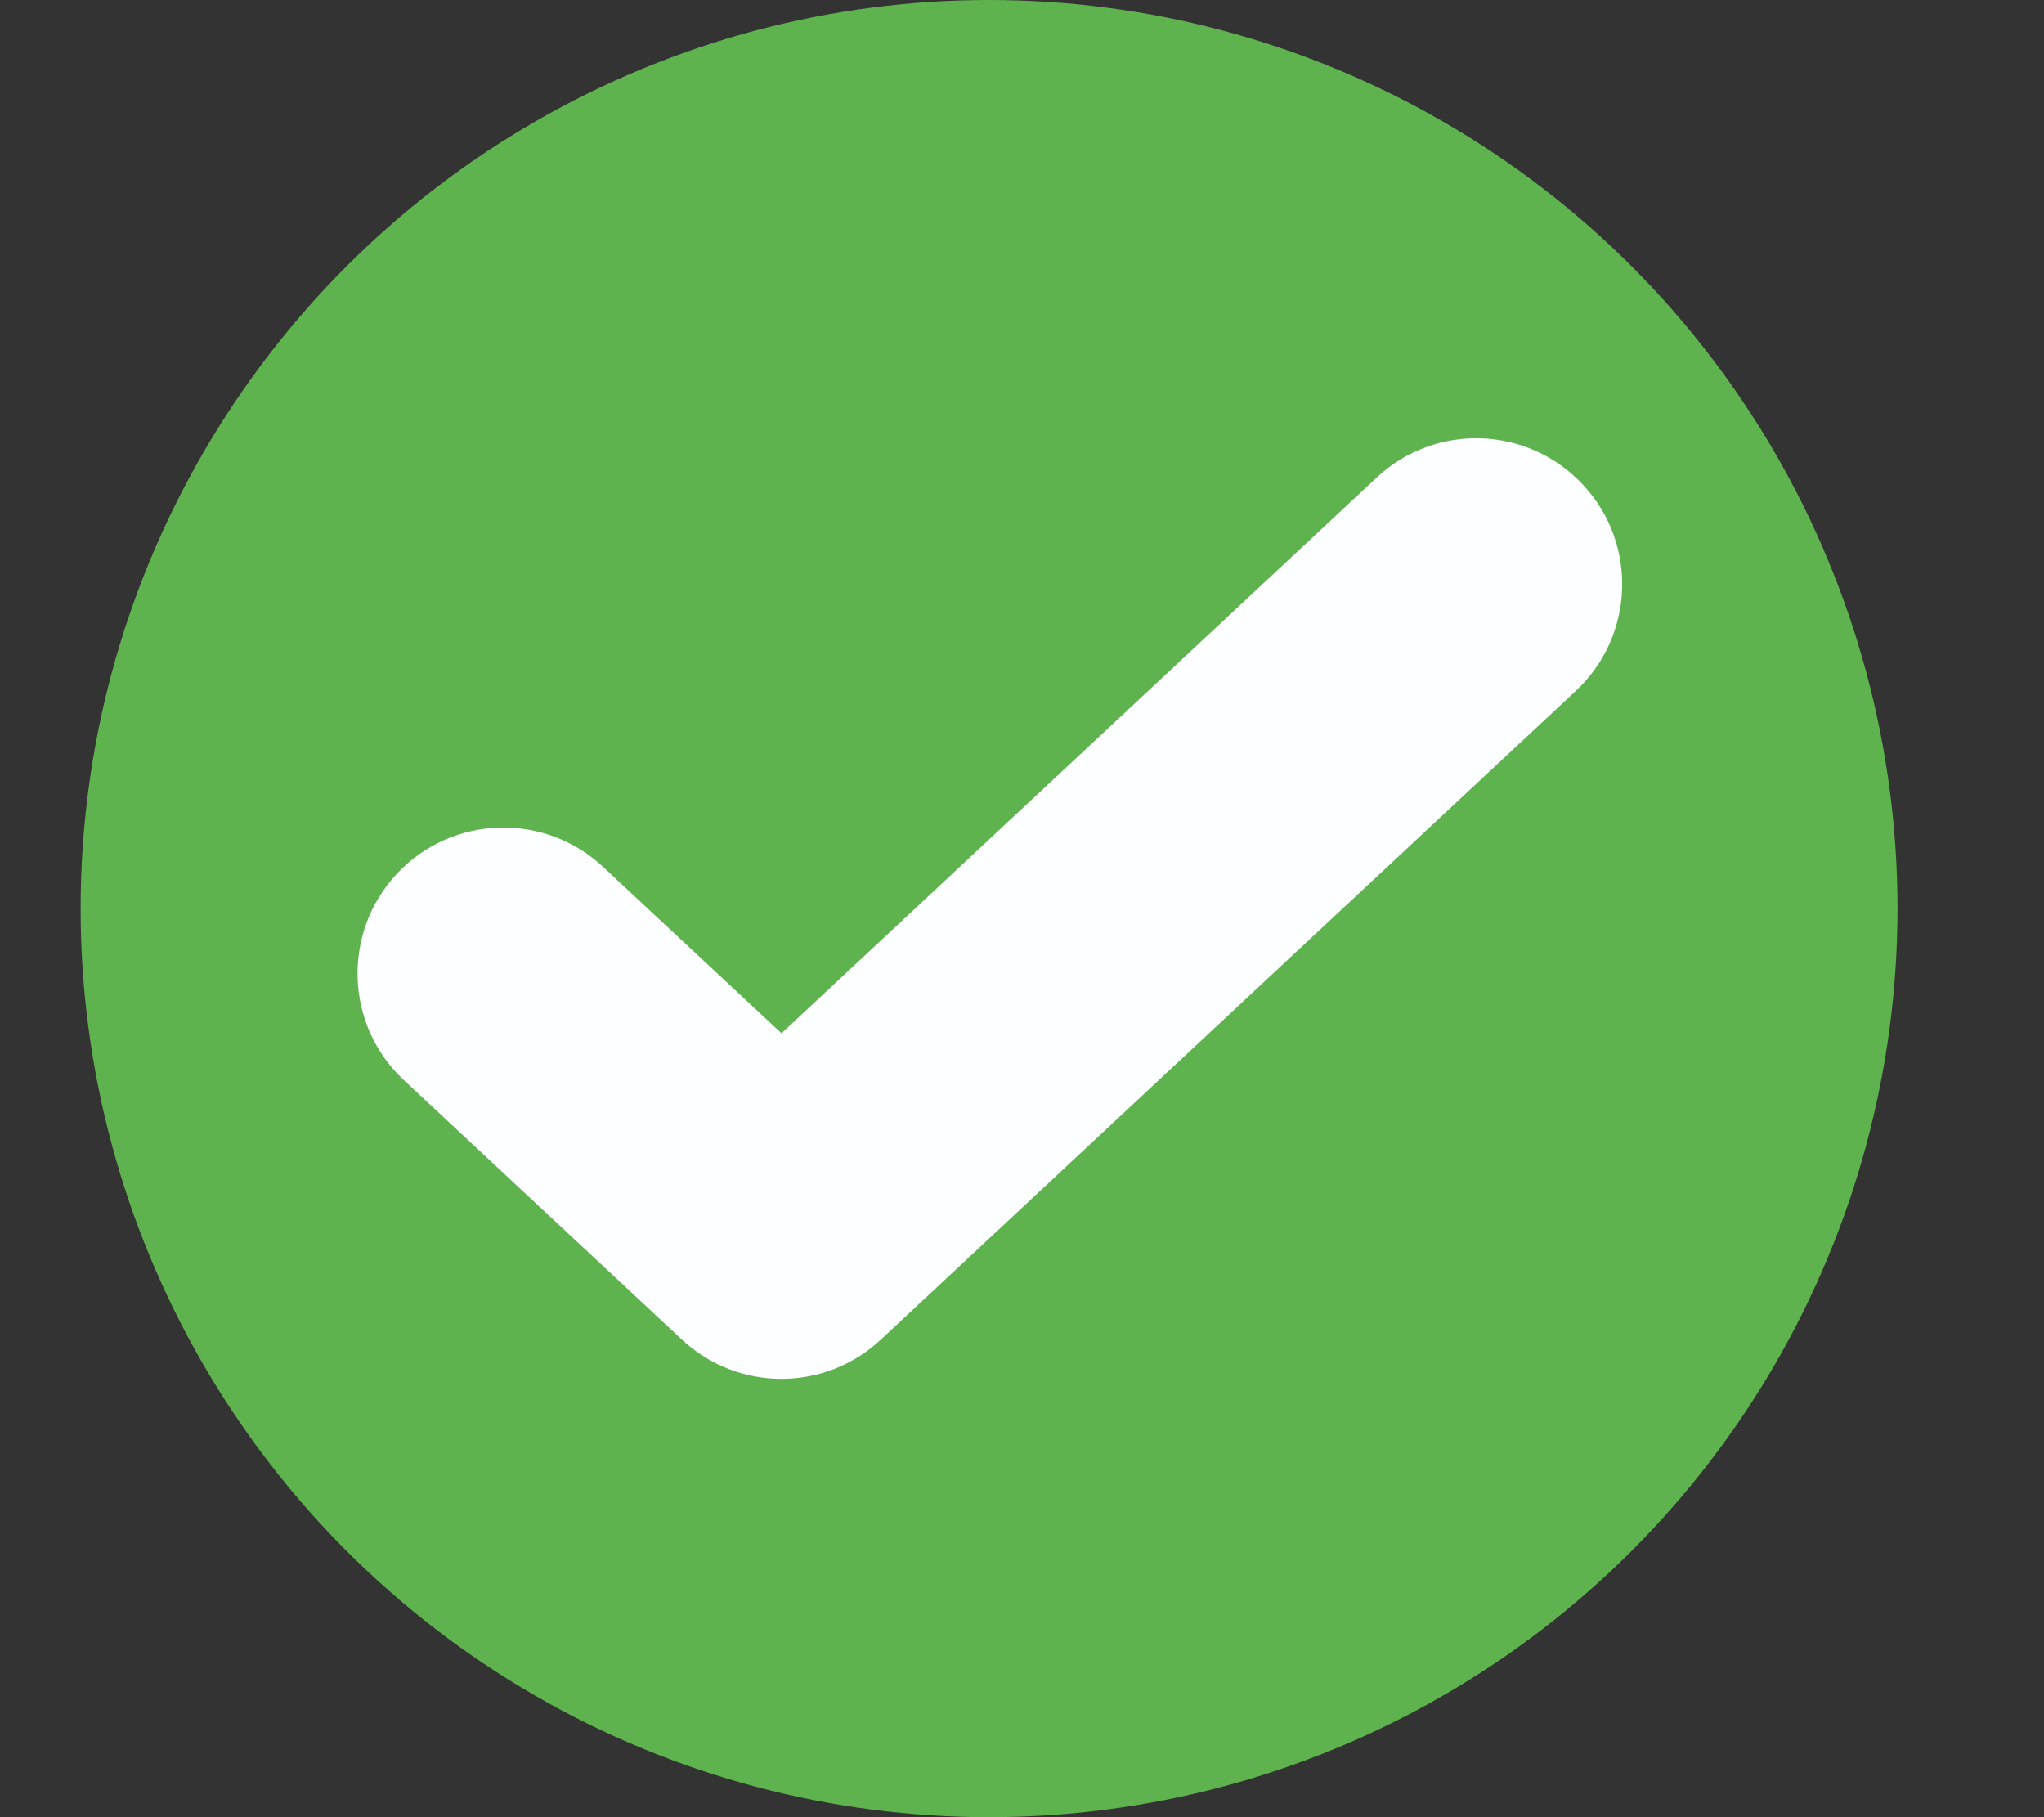 <svg width="9" height="8" viewBox="0 0 9 8" fill="none" xmlns="http://www.w3.org/2000/svg">
<rect x="0" y="0" width="9" height="8" fill="#333333" stroke="none"/>
<circle cx="4.355" cy="4" r="4" fill="#5FB34E"/>
<path fill-rule="evenodd" clip-rule="evenodd" d="M6.97 2.134C7.212 2.393 7.198 2.8 6.938 3.042L3.879 5.897C3.632 6.128 3.249 6.128 3.002 5.897L1.778 4.755C1.519 4.513 1.505 4.107 1.747 3.847C1.989 3.588 2.396 3.574 2.655 3.816L3.441 4.549L6.062 2.102C6.321 1.86 6.728 1.874 6.97 2.134Z" fill="#FCFEFF"/>
</svg>
